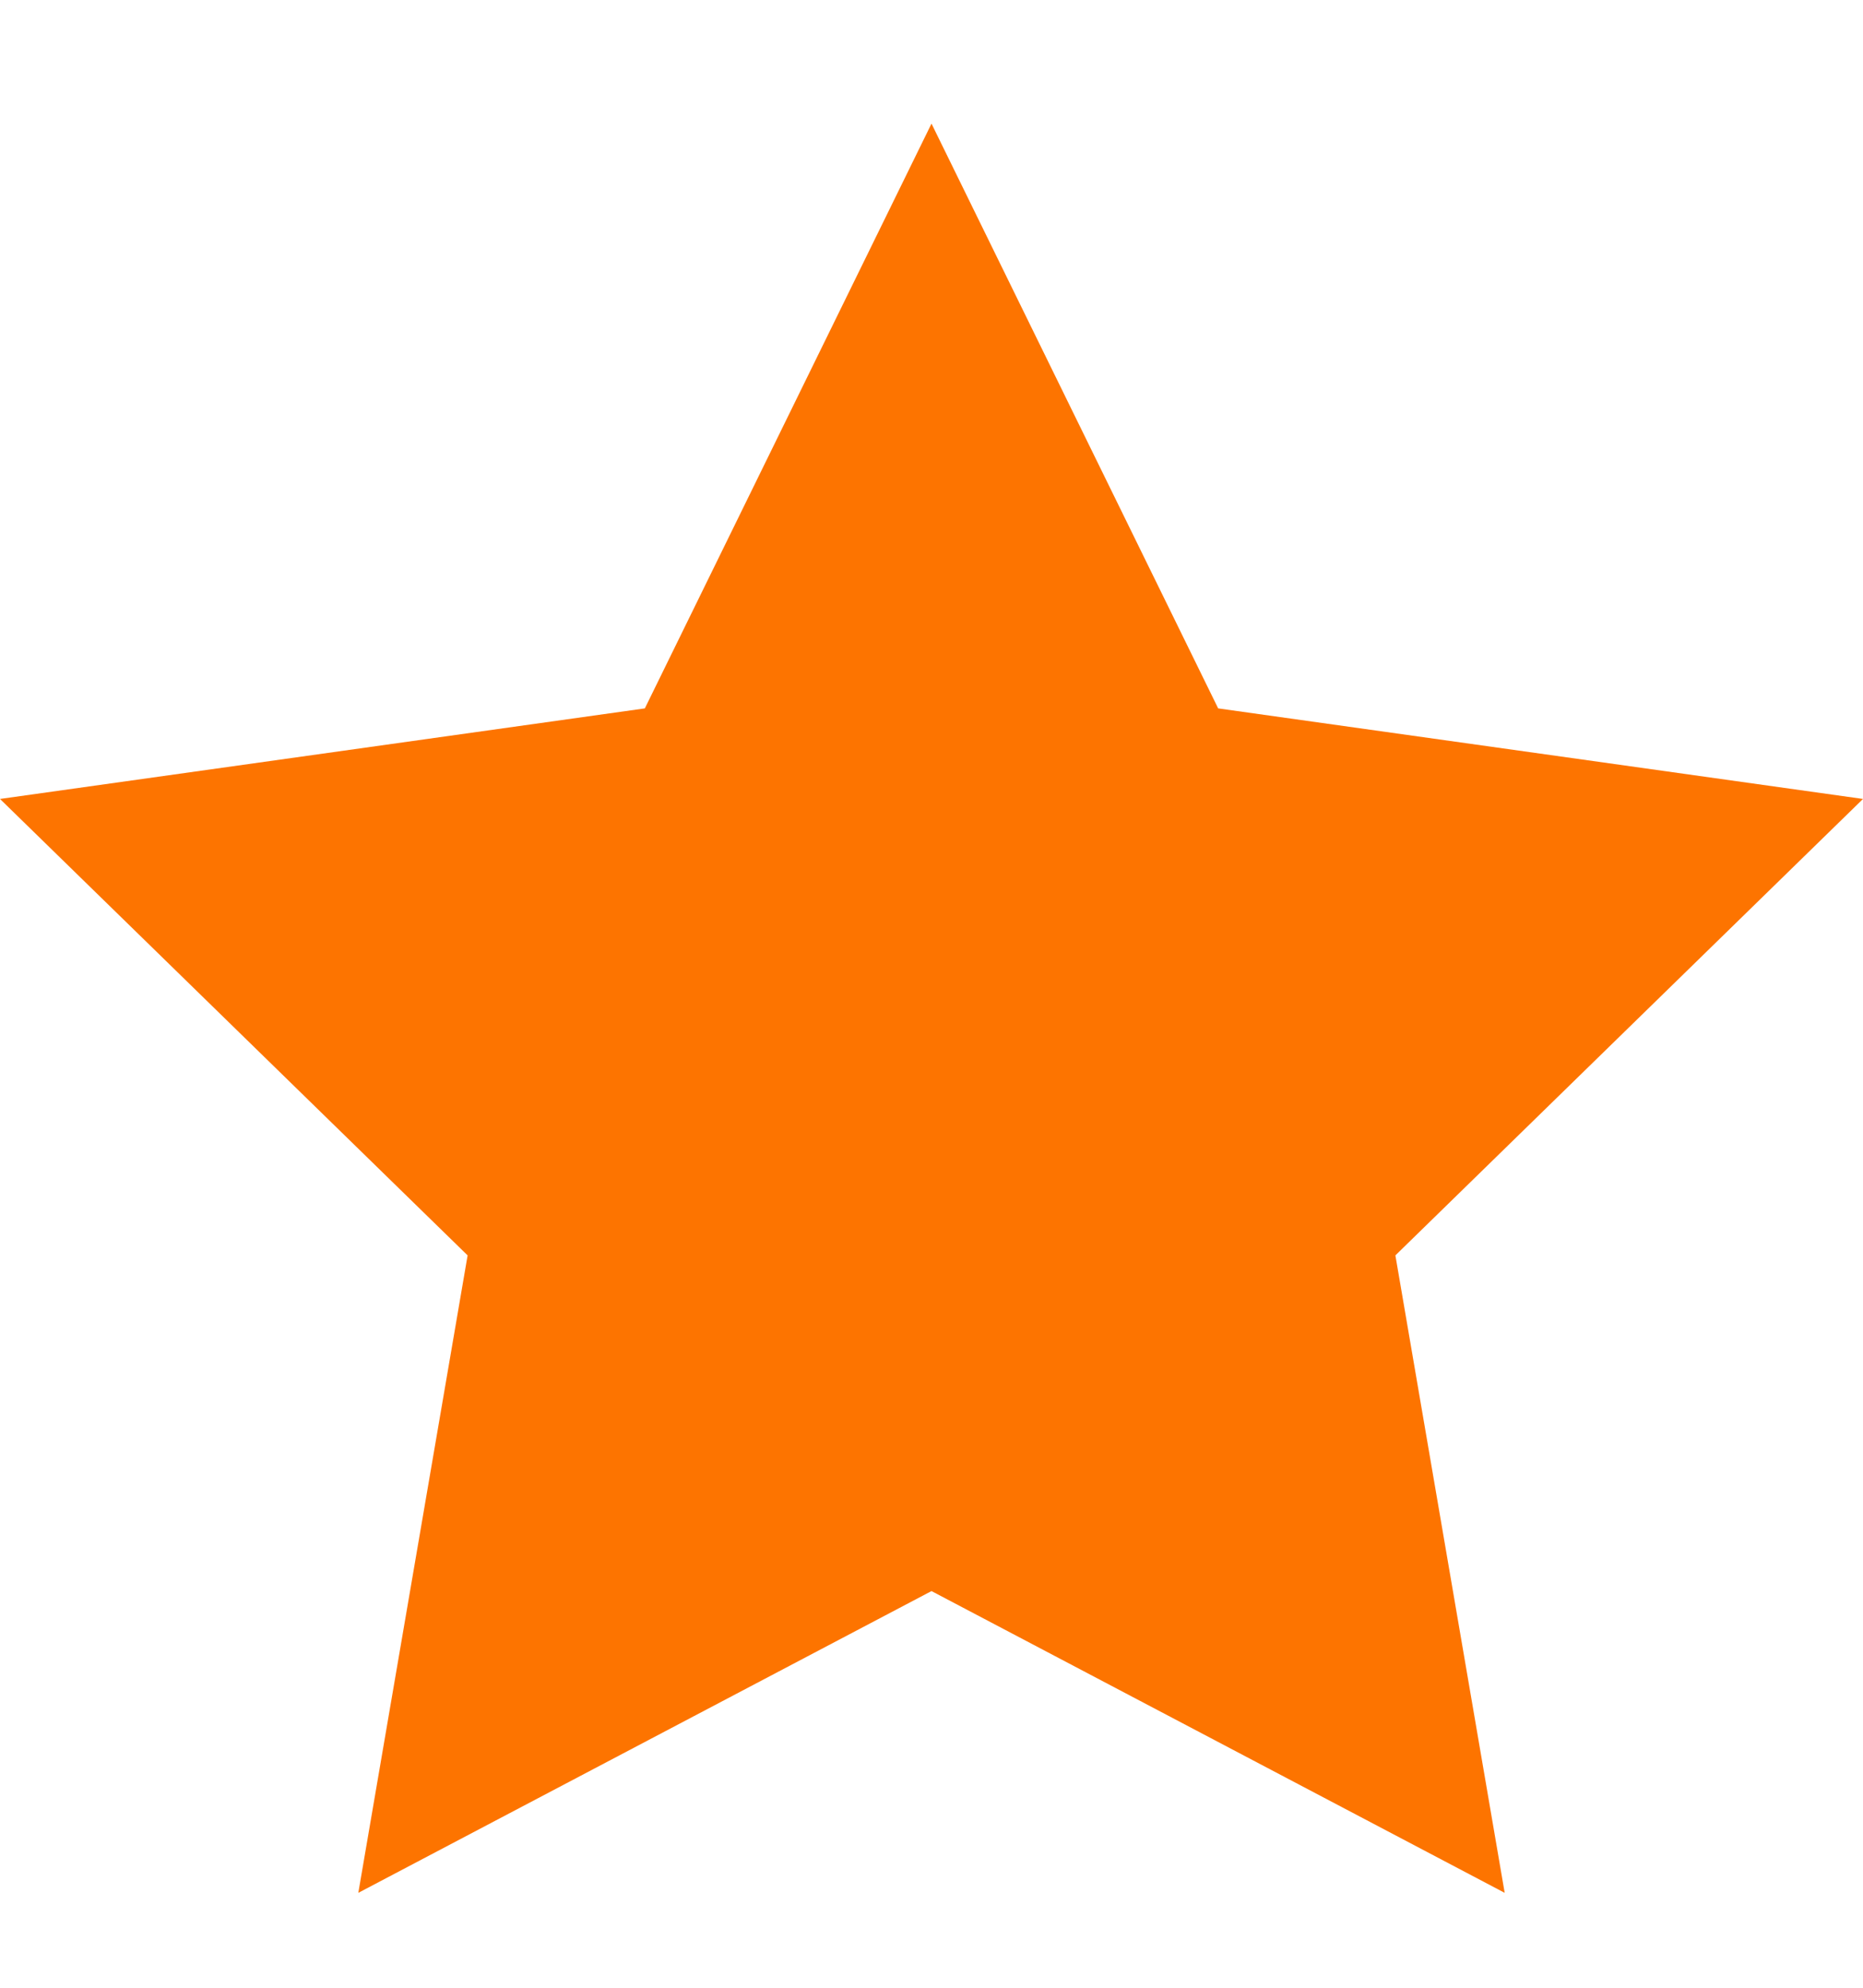 <svg width="15" height="16" viewBox="0 0 15 16" fill="none" xmlns="http://www.w3.org/2000/svg">
<path d="M7.5 0.995L9.808 5.702L15 6.431L11.235 10.105L12.115 15.236L7.5 12.807L2.885 15.236L3.765 10.105L0 6.431L5.192 5.702L7.5 0.995Z" fill="#FD7400"/>
</svg>
